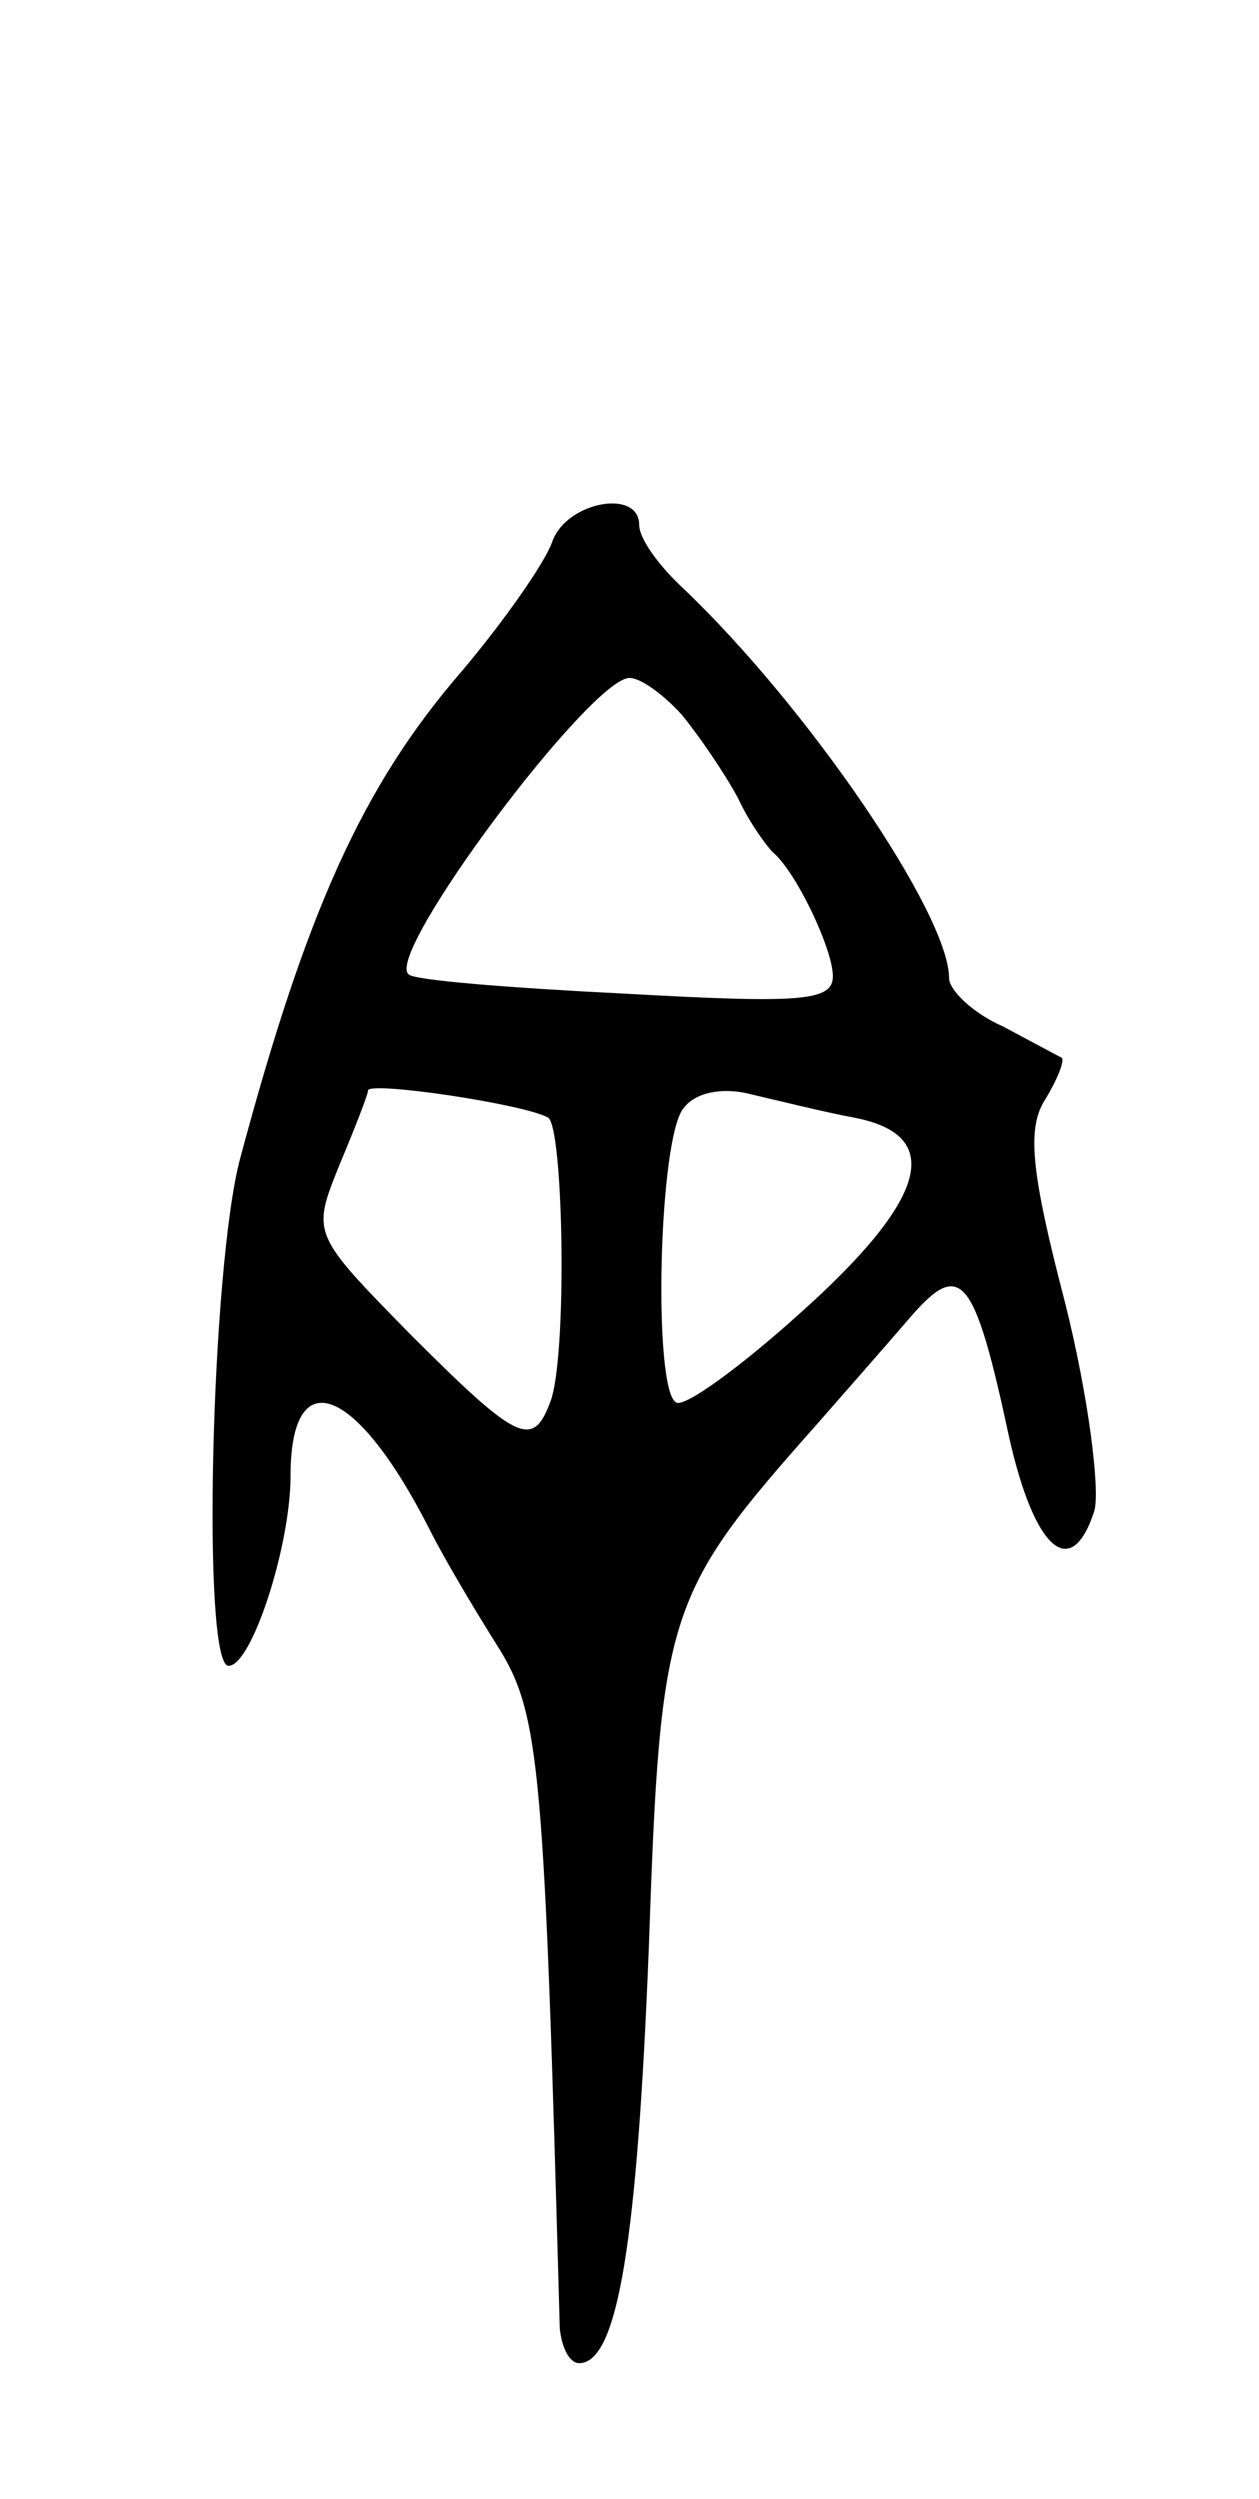 <svg version="1.0" xmlns="http://www.w3.org/2000/svg"
 width="65pt" height="129pt" viewBox="0 0 65 129"
 preserveAspectRatio="xMidYMid meet">
<g transform="translate(0,129) scale(0.1,-0.1)"
fill="#000000" stroke="none">
<path d="M285 1010 c-4 -11 -25 -41 -47 -67 -51 -59 -80 -124 -114 -251 -15
-56 -20 -262 -6 -262 12 0 32 62 32 98 0 60 34 47 72 -28 7 -14 23 -41 35 -60
22 -35 24 -62 32 -352 1 -10 5 -18 10 -18 20 0 30 63 36 215 6 174 9 182 87
270 14 16 36 41 48 55 26 30 33 22 51 -62 13 -58 32 -75 44 -38 3 11 -3 59
-15 107 -18 69 -20 91 -10 106 6 10 10 20 8 21 -2 1 -15 8 -30 16 -16 7 -28
19 -28 25 0 33 -73 140 -137 201 -13 12 -23 26 -23 33 0 19 -38 12 -45 -9z
m67 -89 c9 -11 22 -30 29 -43 6 -13 15 -25 18 -28 12 -10 31 -50 31 -64 0 -13
-17 -14 -107 -9 -60 3 -110 7 -112 10 -13 10 94 153 114 153 6 0 18 -9 27 -19z
m-69 -208 c8 -5 10 -125 1 -147 -9 -24 -17 -20 -72 35 -51 52 -51 52 -37 87 8
19 15 37 15 39 0 5 81 -7 93 -14z m158 0 c47 -9 38 -42 -28 -101 -31 -28 -60
-49 -64 -46 -12 7 -9 137 4 152 6 8 20 11 35 7 13 -3 37 -9 53 -12z"/>
</g>
</svg>
